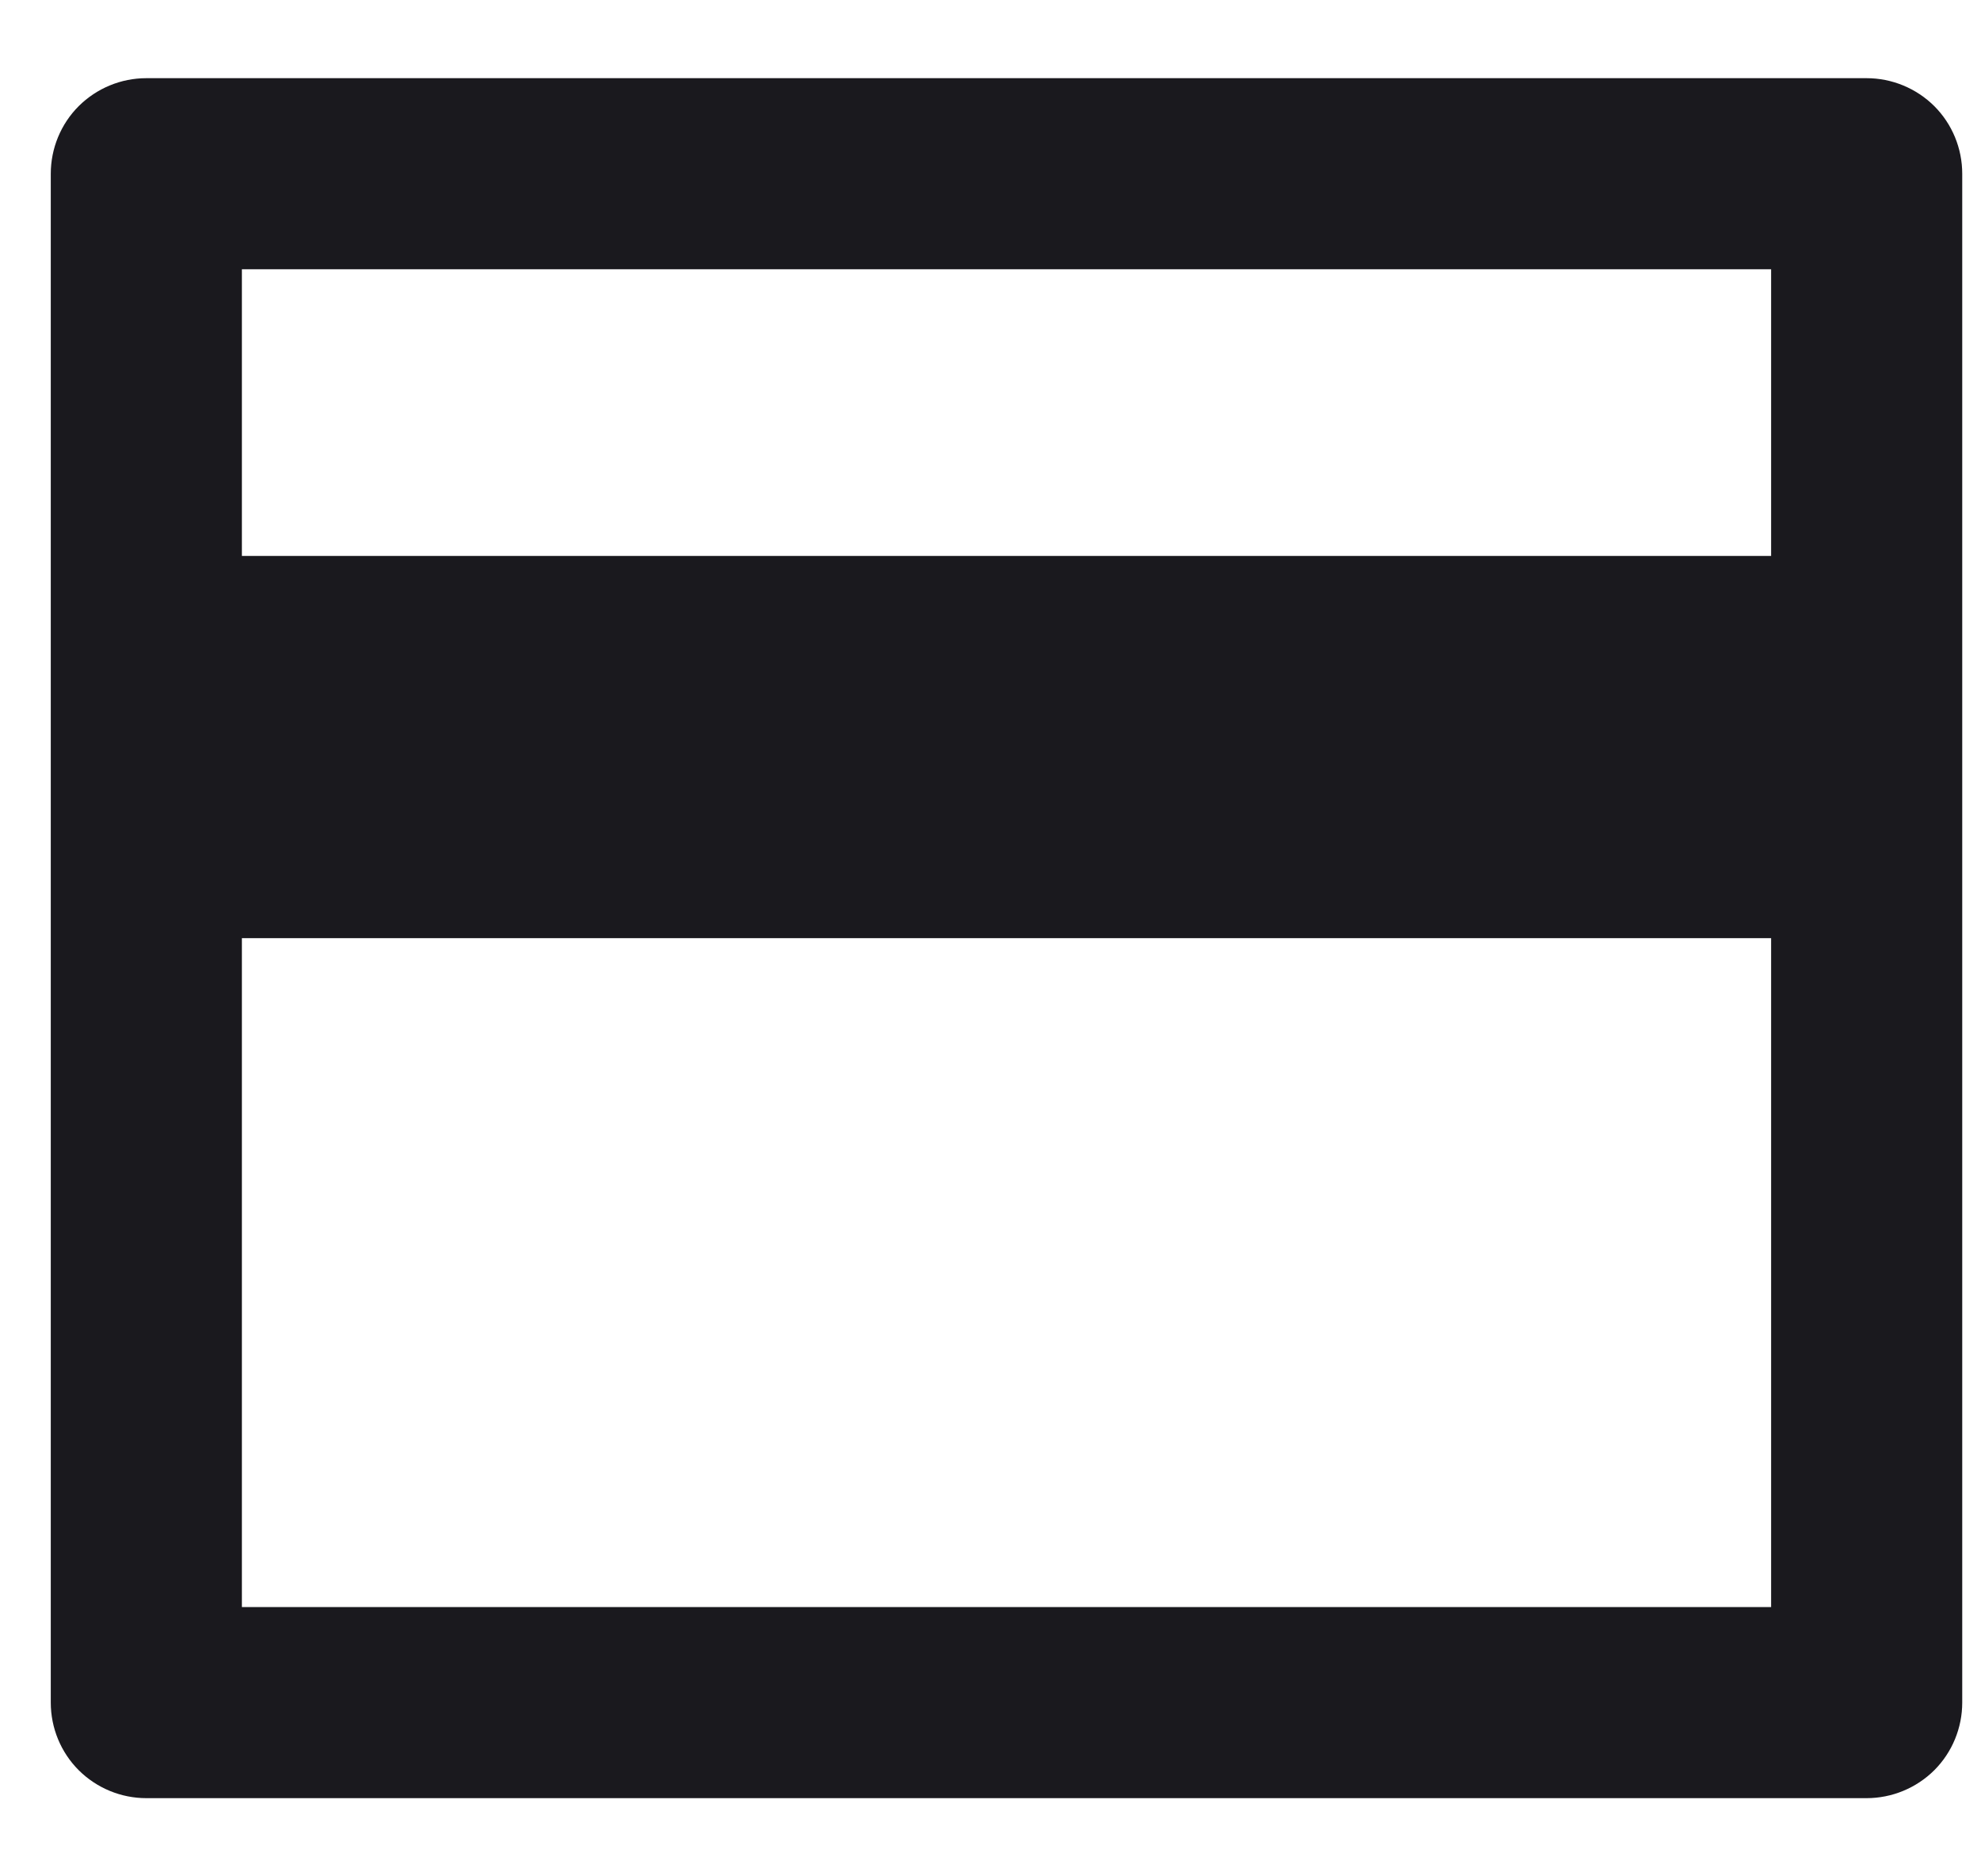<svg width="19" height="18" viewBox="0 0 19 18" fill="none" xmlns="http://www.w3.org/2000/svg">
<path d="M1.403 0.75H17.903C18.146 0.75 18.38 0.847 18.552 1.018C18.724 1.19 18.82 1.424 18.82 1.667V16.333C18.82 16.576 18.724 16.81 18.552 16.982C18.38 17.153 18.146 17.25 17.903 17.25H1.403C1.16 17.25 0.927 17.153 0.755 16.982C0.583 16.81 0.487 16.576 0.487 16.333V1.667C0.487 1.424 0.583 1.19 0.755 1.018C0.927 0.847 1.16 0.75 1.403 0.75ZM16.987 9H2.32V15.417H16.987V9ZM16.987 5.333V2.583H2.32V5.333H16.987Z" fill="#1A191E"/>
</svg>
